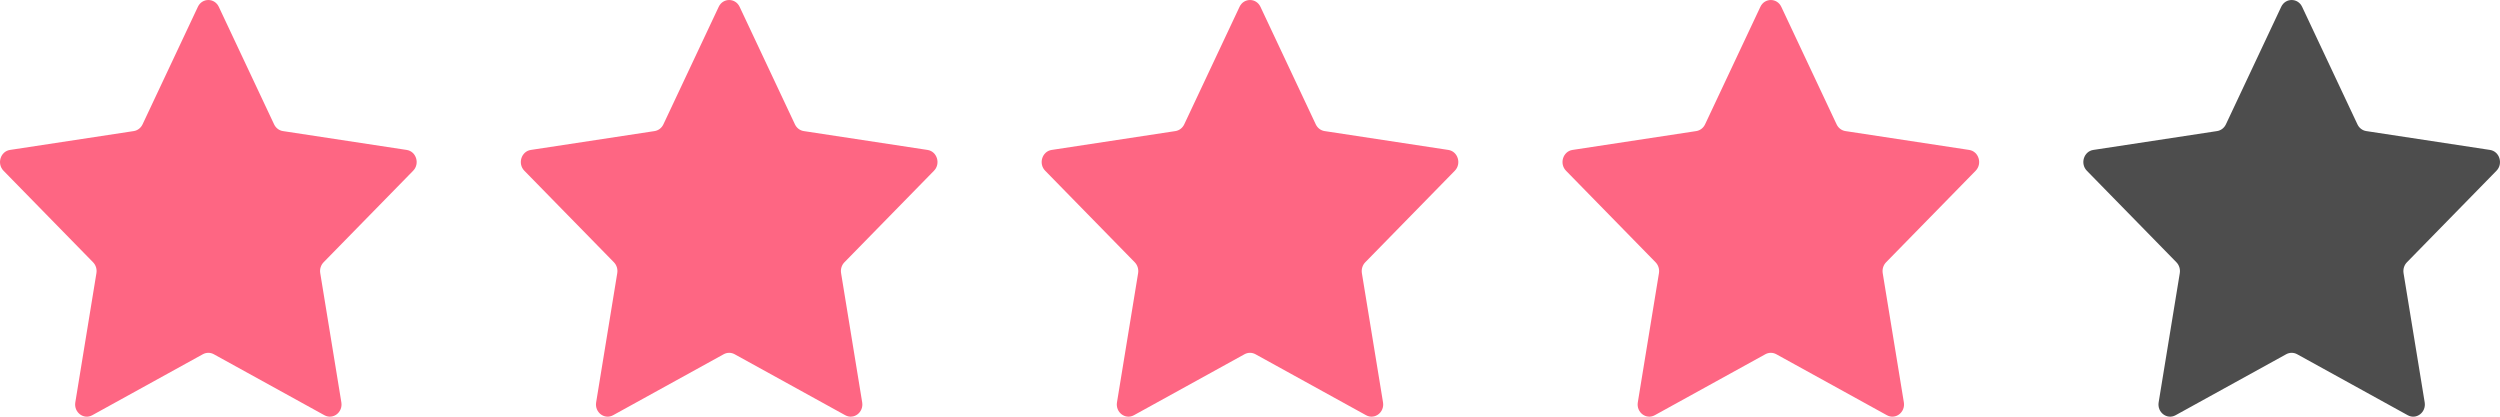 <svg width="72" height="12" viewBox="0 0 72 12" fill="none" xmlns="http://www.w3.org/2000/svg">
<path d="M5.699 0.196C5.822 -0.065 6.178 -0.065 6.301 0.196L7.895 3.583C7.944 3.686 8.038 3.758 8.148 3.775L11.712 4.318C11.988 4.36 12.098 4.715 11.898 4.918L9.319 7.554C9.24 7.635 9.204 7.752 9.223 7.866L9.831 11.588C9.878 11.875 9.591 12.095 9.344 11.959L6.156 10.201C6.058 10.148 5.942 10.148 5.844 10.201L2.656 11.959C2.409 12.095 2.122 11.875 2.169 11.588L2.777 7.866C2.796 7.752 2.76 7.635 2.681 7.554L0.102 4.918C-0.097 4.715 0.012 4.36 0.288 4.318L3.852 3.775C3.962 3.758 4.056 3.686 4.105 3.583L5.699 0.196Z" fill="#FE6683"/>
<path d="M20.699 0.196C20.822 -0.065 21.178 -0.065 21.301 0.196L22.895 3.583C22.944 3.686 23.038 3.758 23.148 3.775L26.712 4.318C26.988 4.36 27.098 4.715 26.898 4.918L24.319 7.554C24.24 7.635 24.204 7.752 24.223 7.866L24.831 11.588C24.878 11.875 24.591 12.095 24.344 11.959L21.156 10.201C21.058 10.148 20.942 10.148 20.844 10.201L17.656 11.959C17.409 12.095 17.122 11.875 17.169 11.588L17.777 7.866C17.796 7.752 17.76 7.635 17.681 7.554L15.102 4.918C14.902 4.715 15.012 4.36 15.288 4.318L18.852 3.775C18.962 3.758 19.056 3.686 19.105 3.583L20.699 0.196Z" fill="#FE6683"/>
<path d="M35.699 0.196C35.822 -0.065 36.178 -0.065 36.301 0.196L37.895 3.583C37.944 3.686 38.038 3.758 38.148 3.775L41.712 4.318C41.988 4.36 42.097 4.715 41.898 4.918L39.319 7.554C39.24 7.635 39.204 7.752 39.222 7.866L39.831 11.588C39.878 11.875 39.591 12.095 39.344 11.959L36.156 10.201C36.058 10.148 35.942 10.148 35.844 10.201L32.656 11.959C32.409 12.095 32.122 11.875 32.169 11.588L32.778 7.866C32.796 7.752 32.76 7.635 32.681 7.554L30.102 4.918C29.902 4.715 30.012 4.36 30.288 4.318L33.852 3.775C33.962 3.758 34.056 3.686 34.105 3.583L35.699 0.196Z" fill="#FE6683"/>
<path d="M50.699 0.196C50.822 -0.065 51.178 -0.065 51.301 0.196L52.895 3.583C52.944 3.686 53.038 3.758 53.148 3.775L56.712 4.318C56.988 4.36 57.097 4.715 56.898 4.918L54.319 7.554C54.24 7.635 54.204 7.752 54.222 7.866L54.831 11.588C54.878 11.875 54.591 12.095 54.344 11.959L51.156 10.201C51.058 10.148 50.942 10.148 50.844 10.201L47.656 11.959C47.409 12.095 47.122 11.875 47.169 11.588L47.778 7.866C47.796 7.752 47.76 7.635 47.681 7.554L45.102 4.918C44.903 4.715 45.012 4.36 45.288 4.318L48.852 3.775C48.962 3.758 49.056 3.686 49.105 3.583L50.699 0.196Z" fill="#FE6683"/>
<path d="M65.699 0.196C65.822 -0.065 66.178 -0.065 66.301 0.196L67.895 3.583C67.944 3.686 68.038 3.758 68.148 3.775L71.712 4.318C71.988 4.36 72.097 4.715 71.898 4.918L69.319 7.554C69.24 7.635 69.204 7.752 69.222 7.866L69.831 11.588C69.878 11.875 69.591 12.095 69.344 11.959L66.156 10.201C66.058 10.148 65.942 10.148 65.844 10.201L62.656 11.959C62.409 12.095 62.122 11.875 62.169 11.588L62.778 7.866C62.796 7.752 62.76 7.635 62.681 7.554L60.102 4.918C59.903 4.715 60.012 4.36 60.288 4.318L63.852 3.775C63.962 3.758 64.056 3.686 64.105 3.583L65.699 0.196Z" fill="#4D4D4D"/>
</svg>

